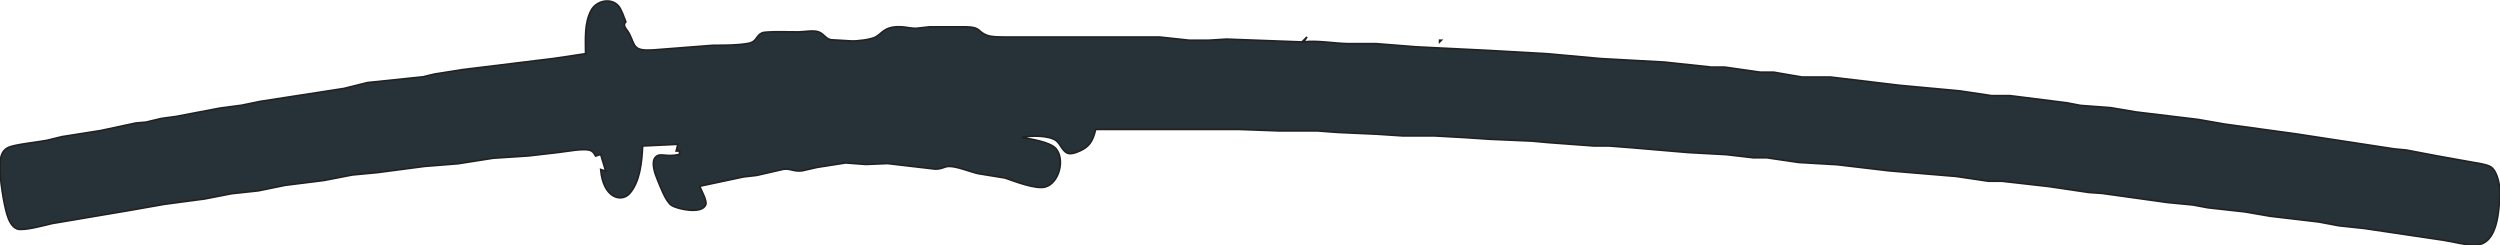 <svg xmlns="http://www.w3.org/2000/svg" width="1986.662" height="194.667" viewBox="0 0 1490 146"><path fill="#263238" stroke="#212121" d="M352.39 6.05c3.06-5.56 11.53-7.59 16.1-2.66 1.82 1.96 3.46 6.96 4.51 9.61-2.34 2.5.78 4.48 2.08 7.09 3.61 7.19 2.1 10.37 13.92 9.7L425 27c6.95-.03 14.09.07 20.96-1.14 5.33-.94 4.43-4.61 8.25-6.26 2.43-1.05 17.98-.56 21.79-.58 3.57-.07 8.79-1.13 11.9 0 3.44 1.3 3.82 3.8 7.2 4.66l11.9.71c3.22.31 12.01-.79 14.83-2.33 3.18-1.74 4.84-4.93 10.17-5.84 5.66-.96 10.44.81 14 .66l8-.87h22c8.57.15 6.57 2.82 12.09 4.96 2.9 1.13 6.81 1.03 9.91 1.09h93L709 24h11l11-.68L776 25l3-3-2 3c7.28-1.11 18.58.91 26 1h17l24 1.91 44 2.18L922 32l32 2.91L992 37l28 3h8l21 3h8l17 2.92h17l41 4.91 36 3.33 19 2.84h11l34 4.29 8 1.54 18 1.34 15 2.55 37 4.46 16 2.79 42 5.75 58.96 9.01 7.13.68L1453 93l21 3.76c2.72.46 8.7 1.33 10.78 2.88 3.96 2.96 5.39 11.67 5.13 16.36-.55 9.63-1.31 29.23-13.91 29.96-6.48.37-13.48-1.89-20-2.83l-47-6.98-15-1.59-12-2.27-29-3.42-15-2.59-22-2.44-9-1.68-15-1.44-39-5.44-8-.56-24-3.55-28-3.17h-8l-19-2.83-40-3.34-31-3.66-23-1.34-19-2.79h-8l-16-1.87-23-1.26L972 88l-13-1h-9l-27-2-10-.91L888 83l-15-1-18-1h-19l-15-1-24-1.09-12-.91h-23l-23-.84h-29-57c-1.74 7.21-3.78 10.71-11 13.47-1.65.62-3.88 1.3-5.62.72-3.03-1.01-4.42-5.61-6.87-7.51-4.12-3.2-15.63-3.23-20.51-1.84 5.18.73 16.92 2.66 20.3 6.53 5.57 6.38 2.01 20.6-6.3 22.9-5.7 1.57-18.32-3.38-24-5.34l-16-2.6c-4.8-1.05-12.77-4.46-17.58-4.31-2.74.09-3.81 1.65-8.14 1.6L529 97.47 516 98l-12-.9-17 2.66-9 2.05c-5.34.55-6.71-1.48-11-.94l-16 3.67-8 .92-26 5.54c1 2.45 4.43 8.63 3.68 10.86-2.01 5.99-16.6 2.92-20.42.54-3.48-2.17-6.77-11.34-8.47-15.4-1.39-3.33-4.01-10.41-1.05-13.4 2.82-2.85 6.07.37 14.26-1.6v-2h-2l1-4-21 1c-.42 9.14-1.48 21.43-7.85 28.43-4.76 5.24-15.7 2.81-17.15-14.43l3 1-3-10-3 1c-.79-1.24-1.06-2.1-2.41-2.98-3.37-2.17-15.22.39-19.59.81l-18 2.08-21 1.37-21 3.3-20 1.59-28 3.68-15 1.42-17 3.29-23 2.87-16 3.28-16 1.73-16 3.12-24 3.19-20 3.53-47 7.95c-4.32 1-17.25 4.61-20.9 3.17-3.24-1.28-4.9-5.3-5.88-8.4-2.01-6.4-4.29-21.23-4.22-28 .06-4.73.14-9.87 5.06-12.16 3.79-1.77 17.97-3.21 22.94-4.21l9-2.21 23-3.62 21-4.5 6-.51 9-2.17 9-1.23 26-4.96 13-1.72 11-2.27 50-7.74 14-3.49 33-3.42 7-1.67 17-2.68 54-6.61L349 32c0-8.48-.84-18.24 3.39-25.95zM859 24l-1 1v-1h1z"/></svg>